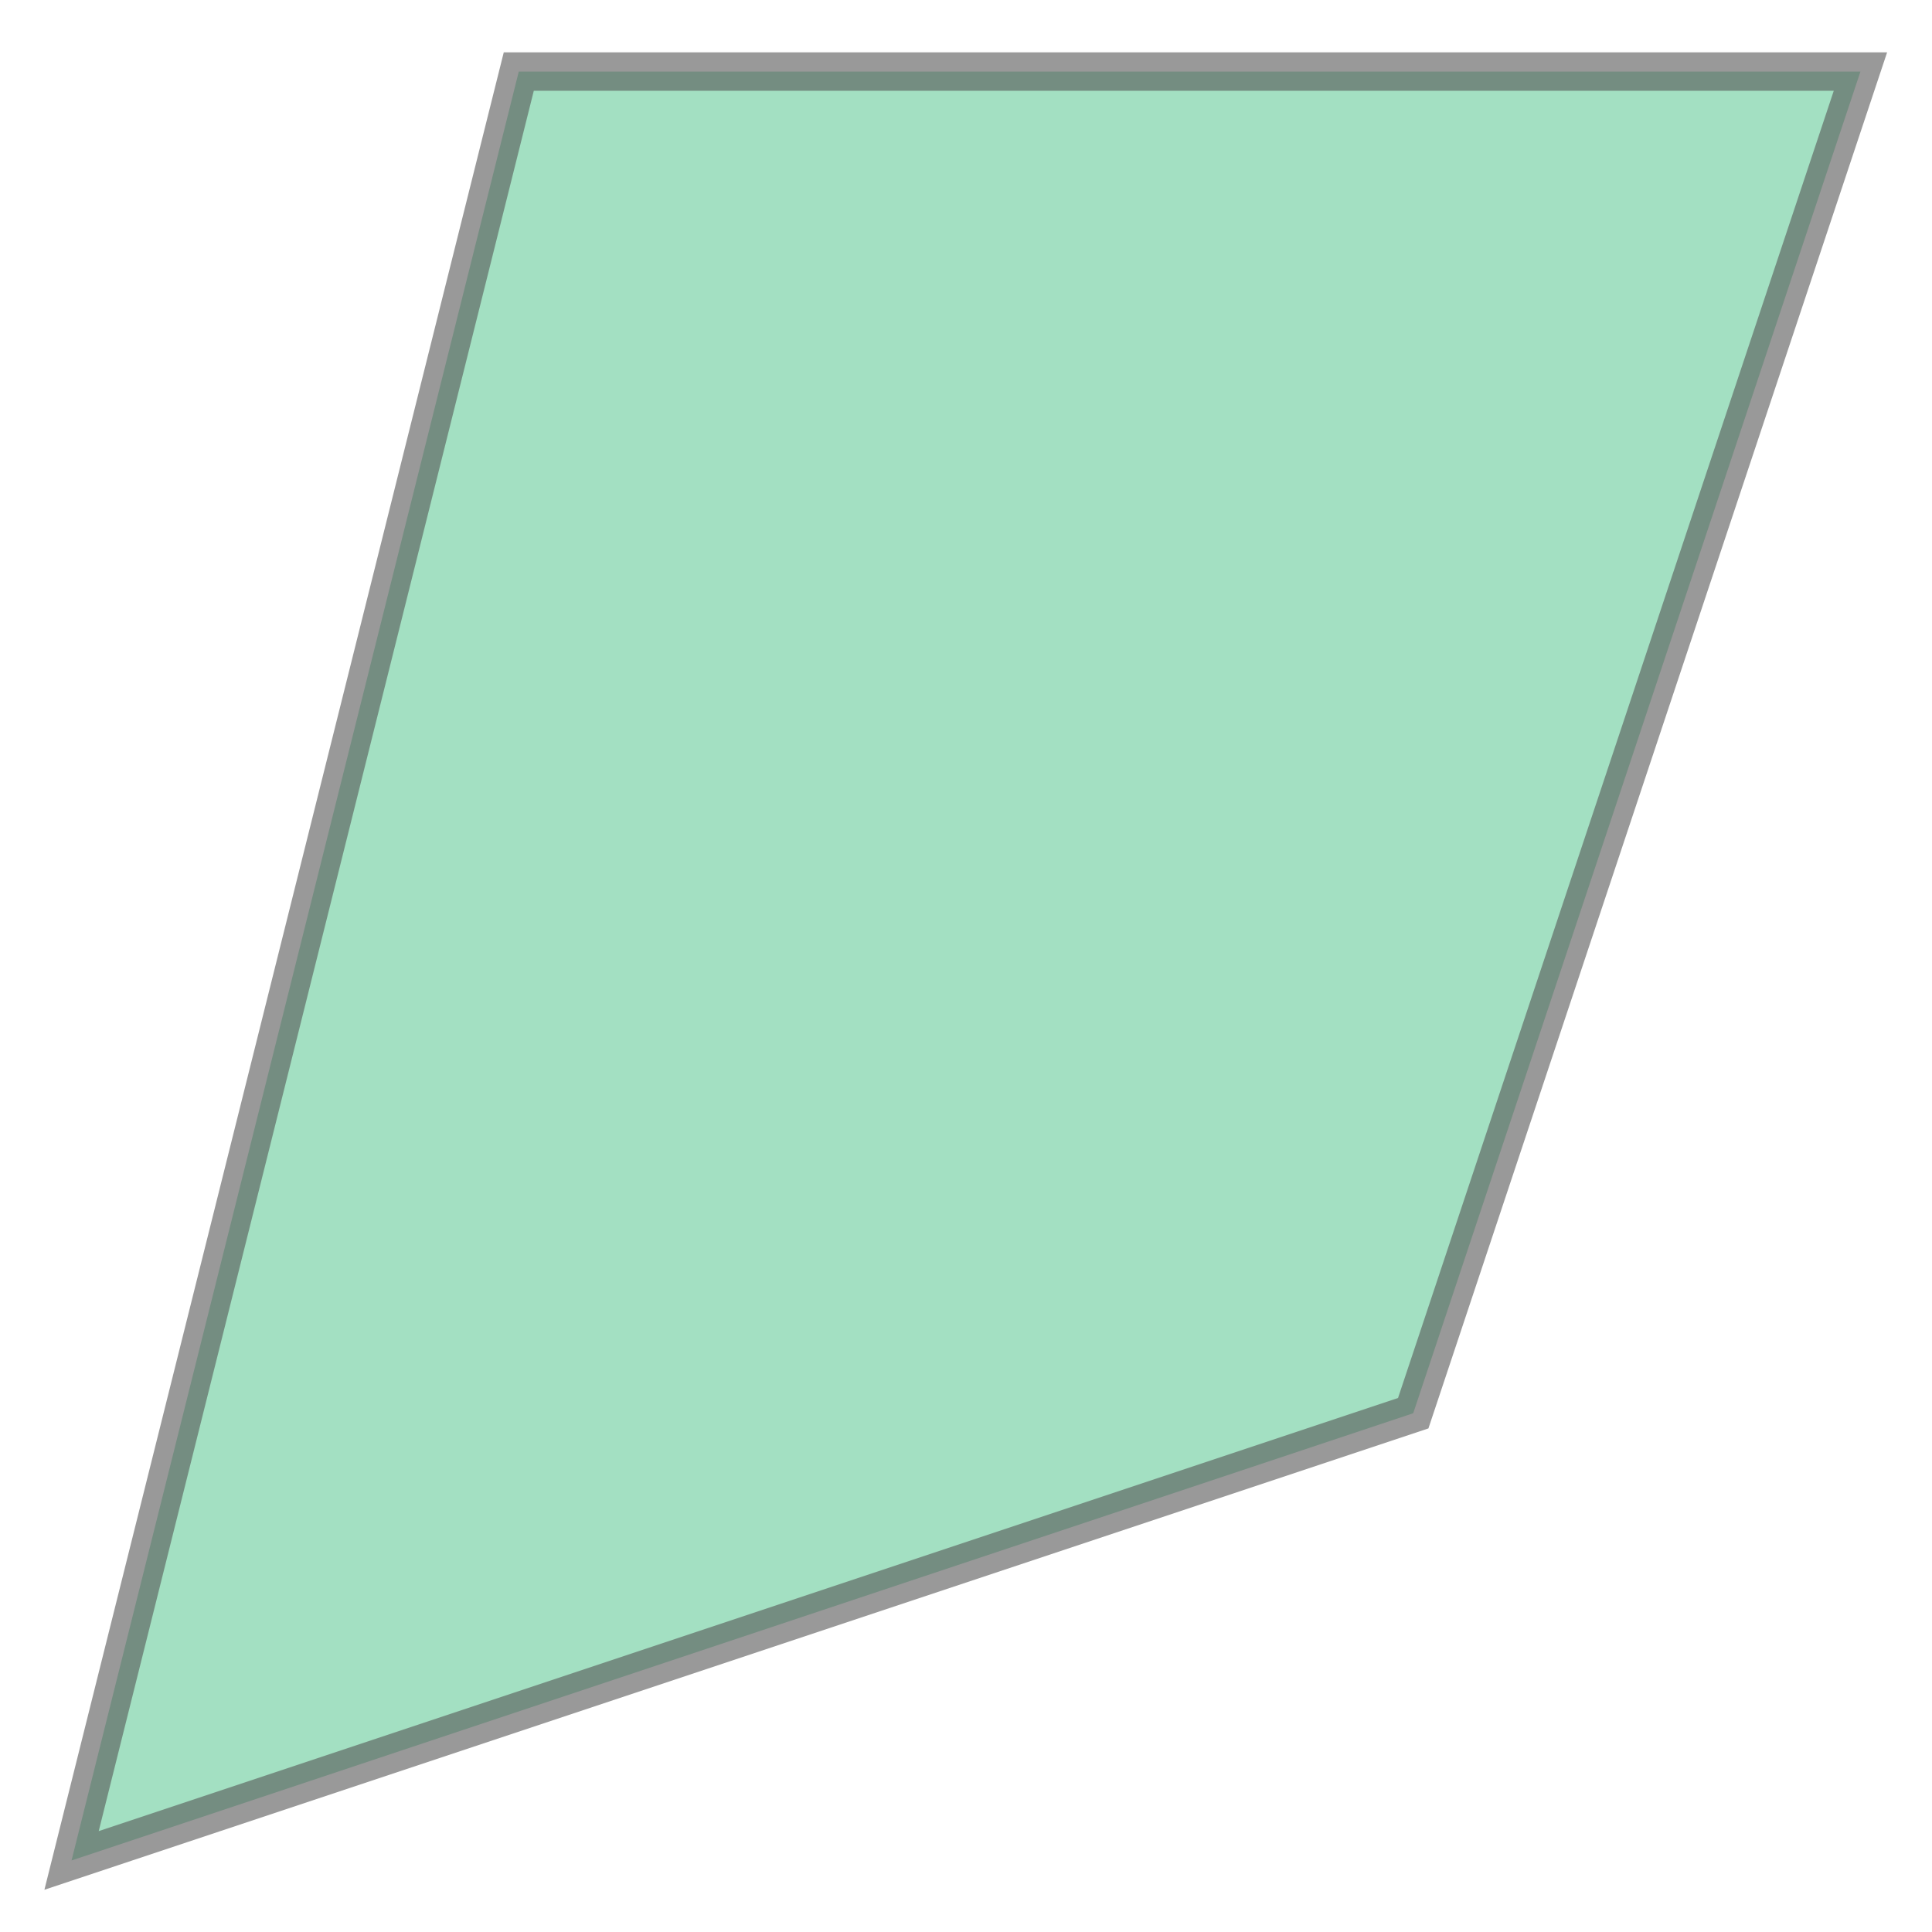 <svg xmlns="http://www.w3.org/2000/svg" xmlns:xlink="http://www.w3.org/1999/xlink" width="100.0" height="100.0" viewBox="6.92 6.92 2.16 2.16" preserveAspectRatio="xMinYMin meet"><g transform="matrix(1,0,0,-1,0,16.0)"><path fill-rule="evenodd" fill="#66cc99" stroke="#555555" stroke-width="0.043" opacity="0.6" d="M 7.0,7.0 L 8.5,7.5 L 9.0,9.0 L 7.5,9.0 L 7.0,7.0 z" /></g></svg>